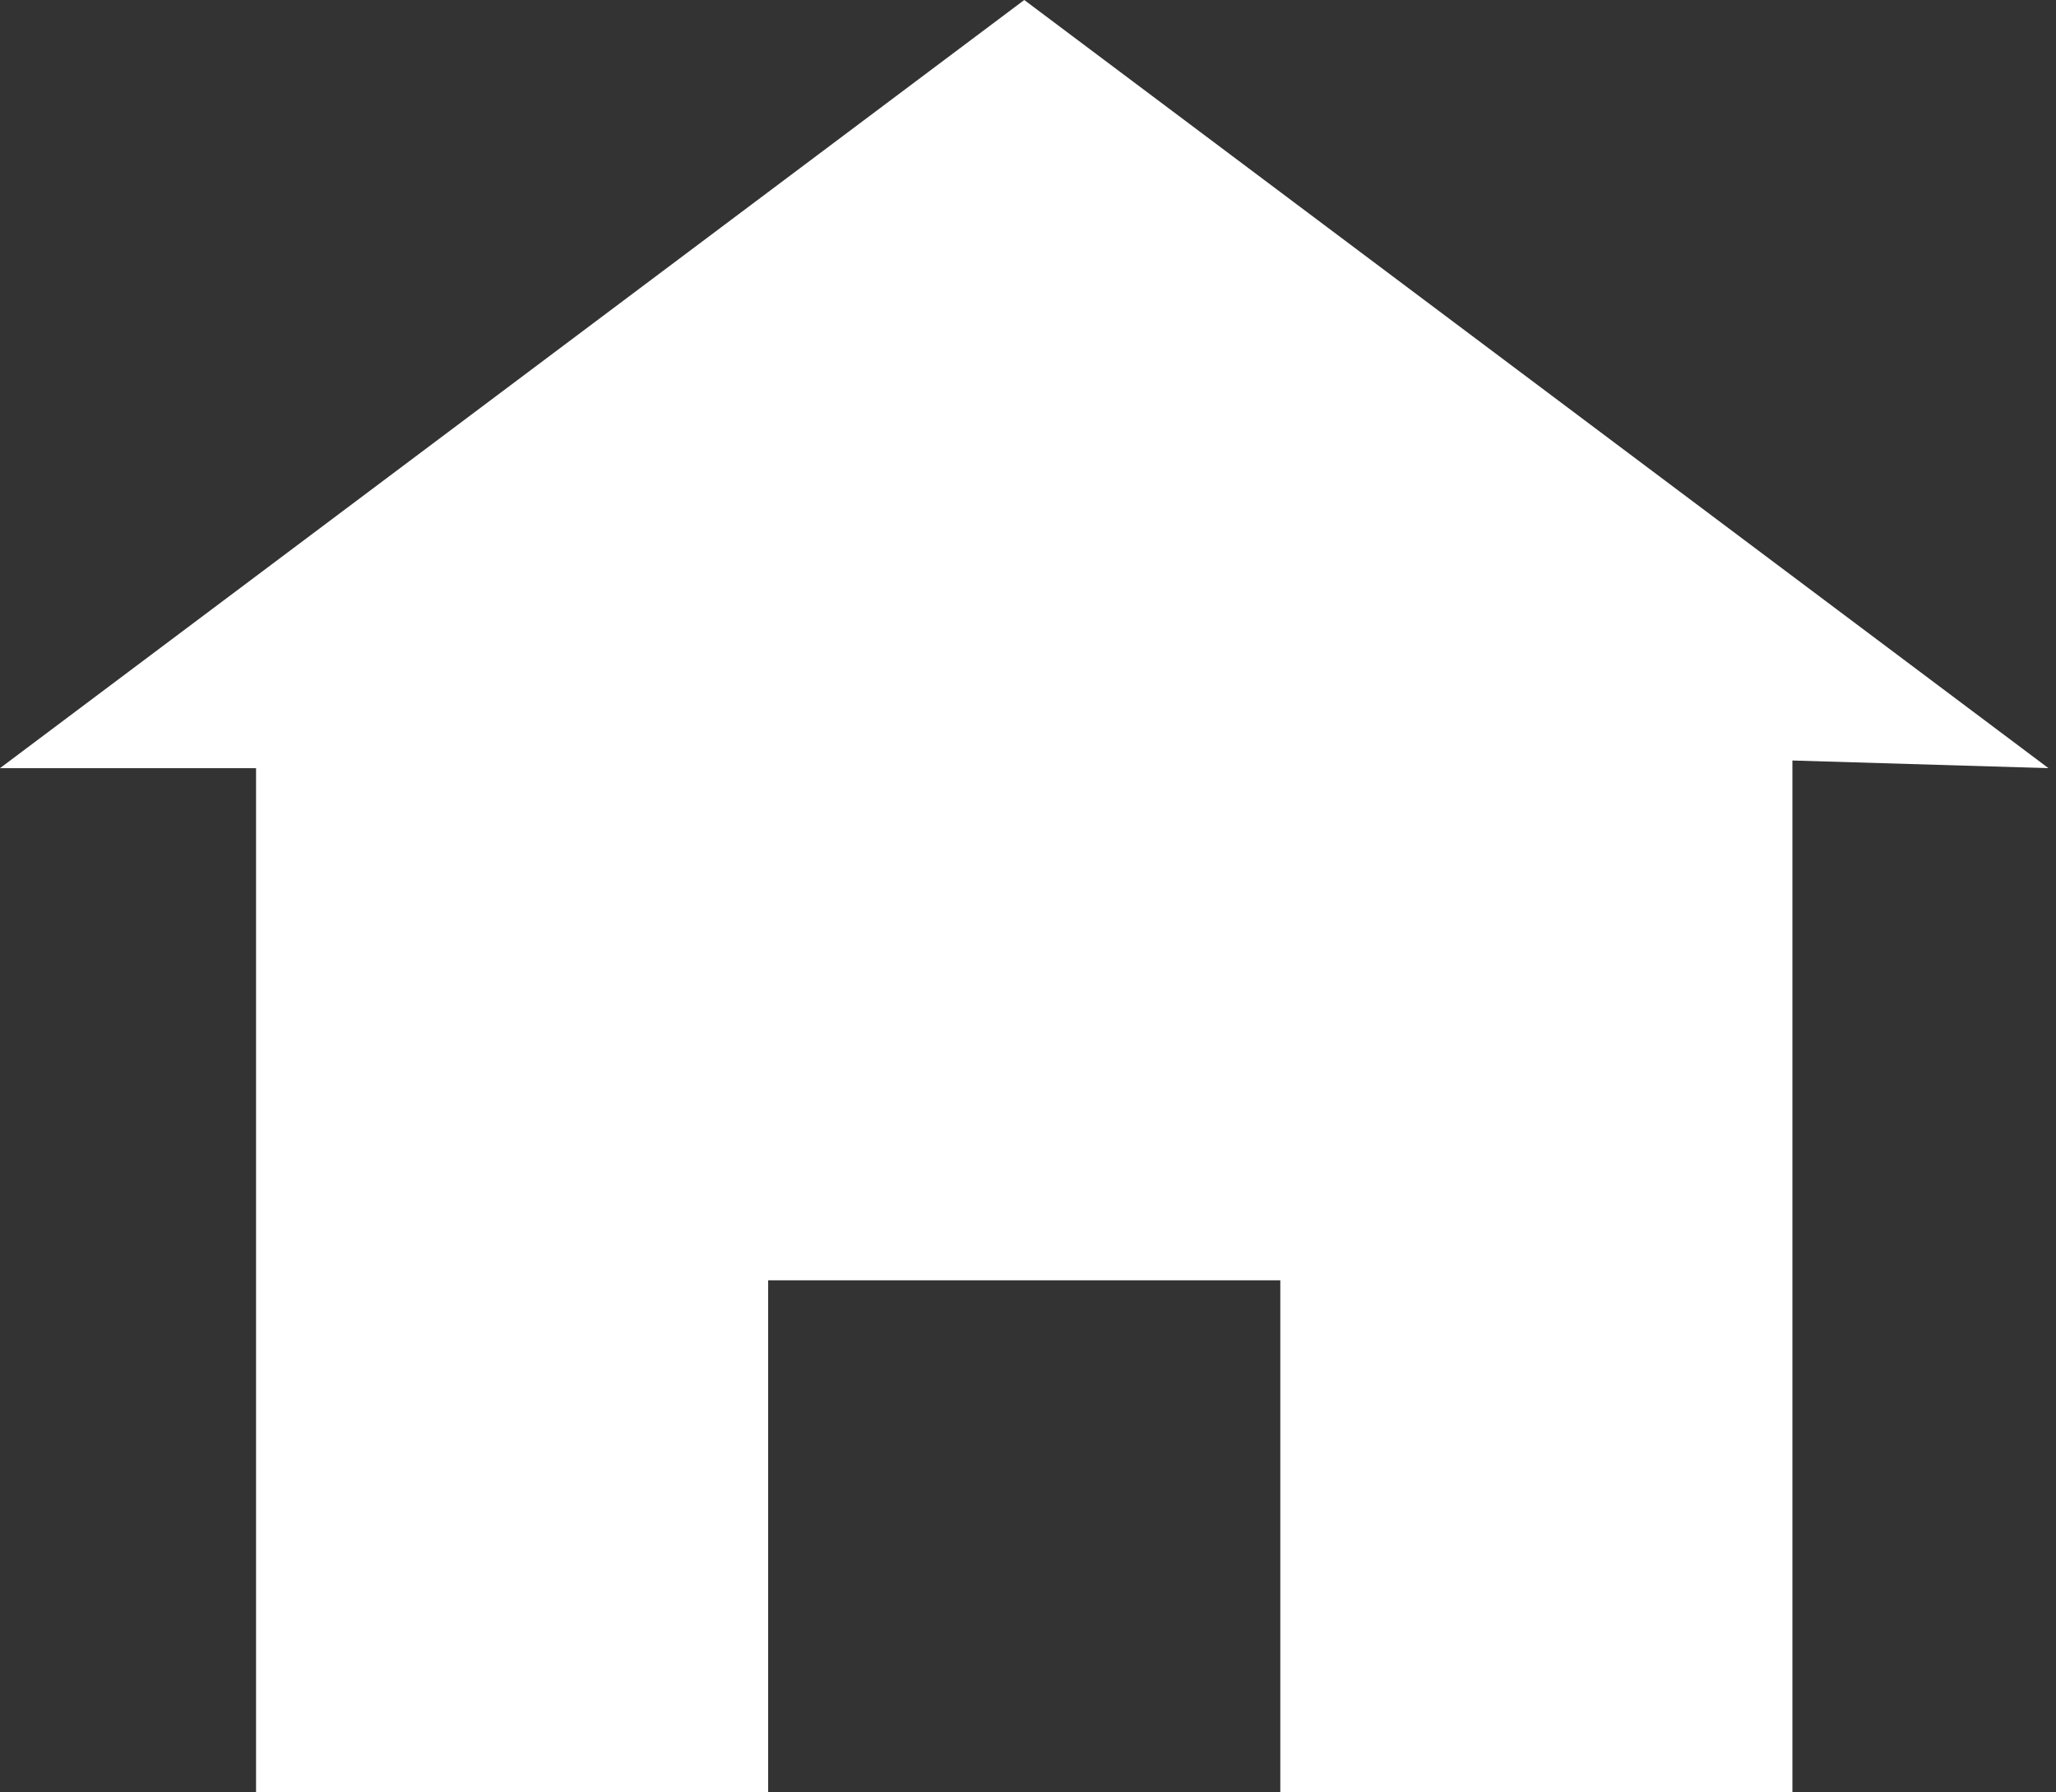 <svg width="39" height="34" viewBox="0 0 39 34" fill="none" xmlns="http://www.w3.org/2000/svg">
<rect x="0" y="0" width="39" height="34" fill="#333333" stroke="none"/>
<path d="M19.429 0L0 14.571H4.857V34H14.571V24.286H24.286V34H34V14.426L38.857 14.571L19.429 0Z" fill="white"/>
</svg>
